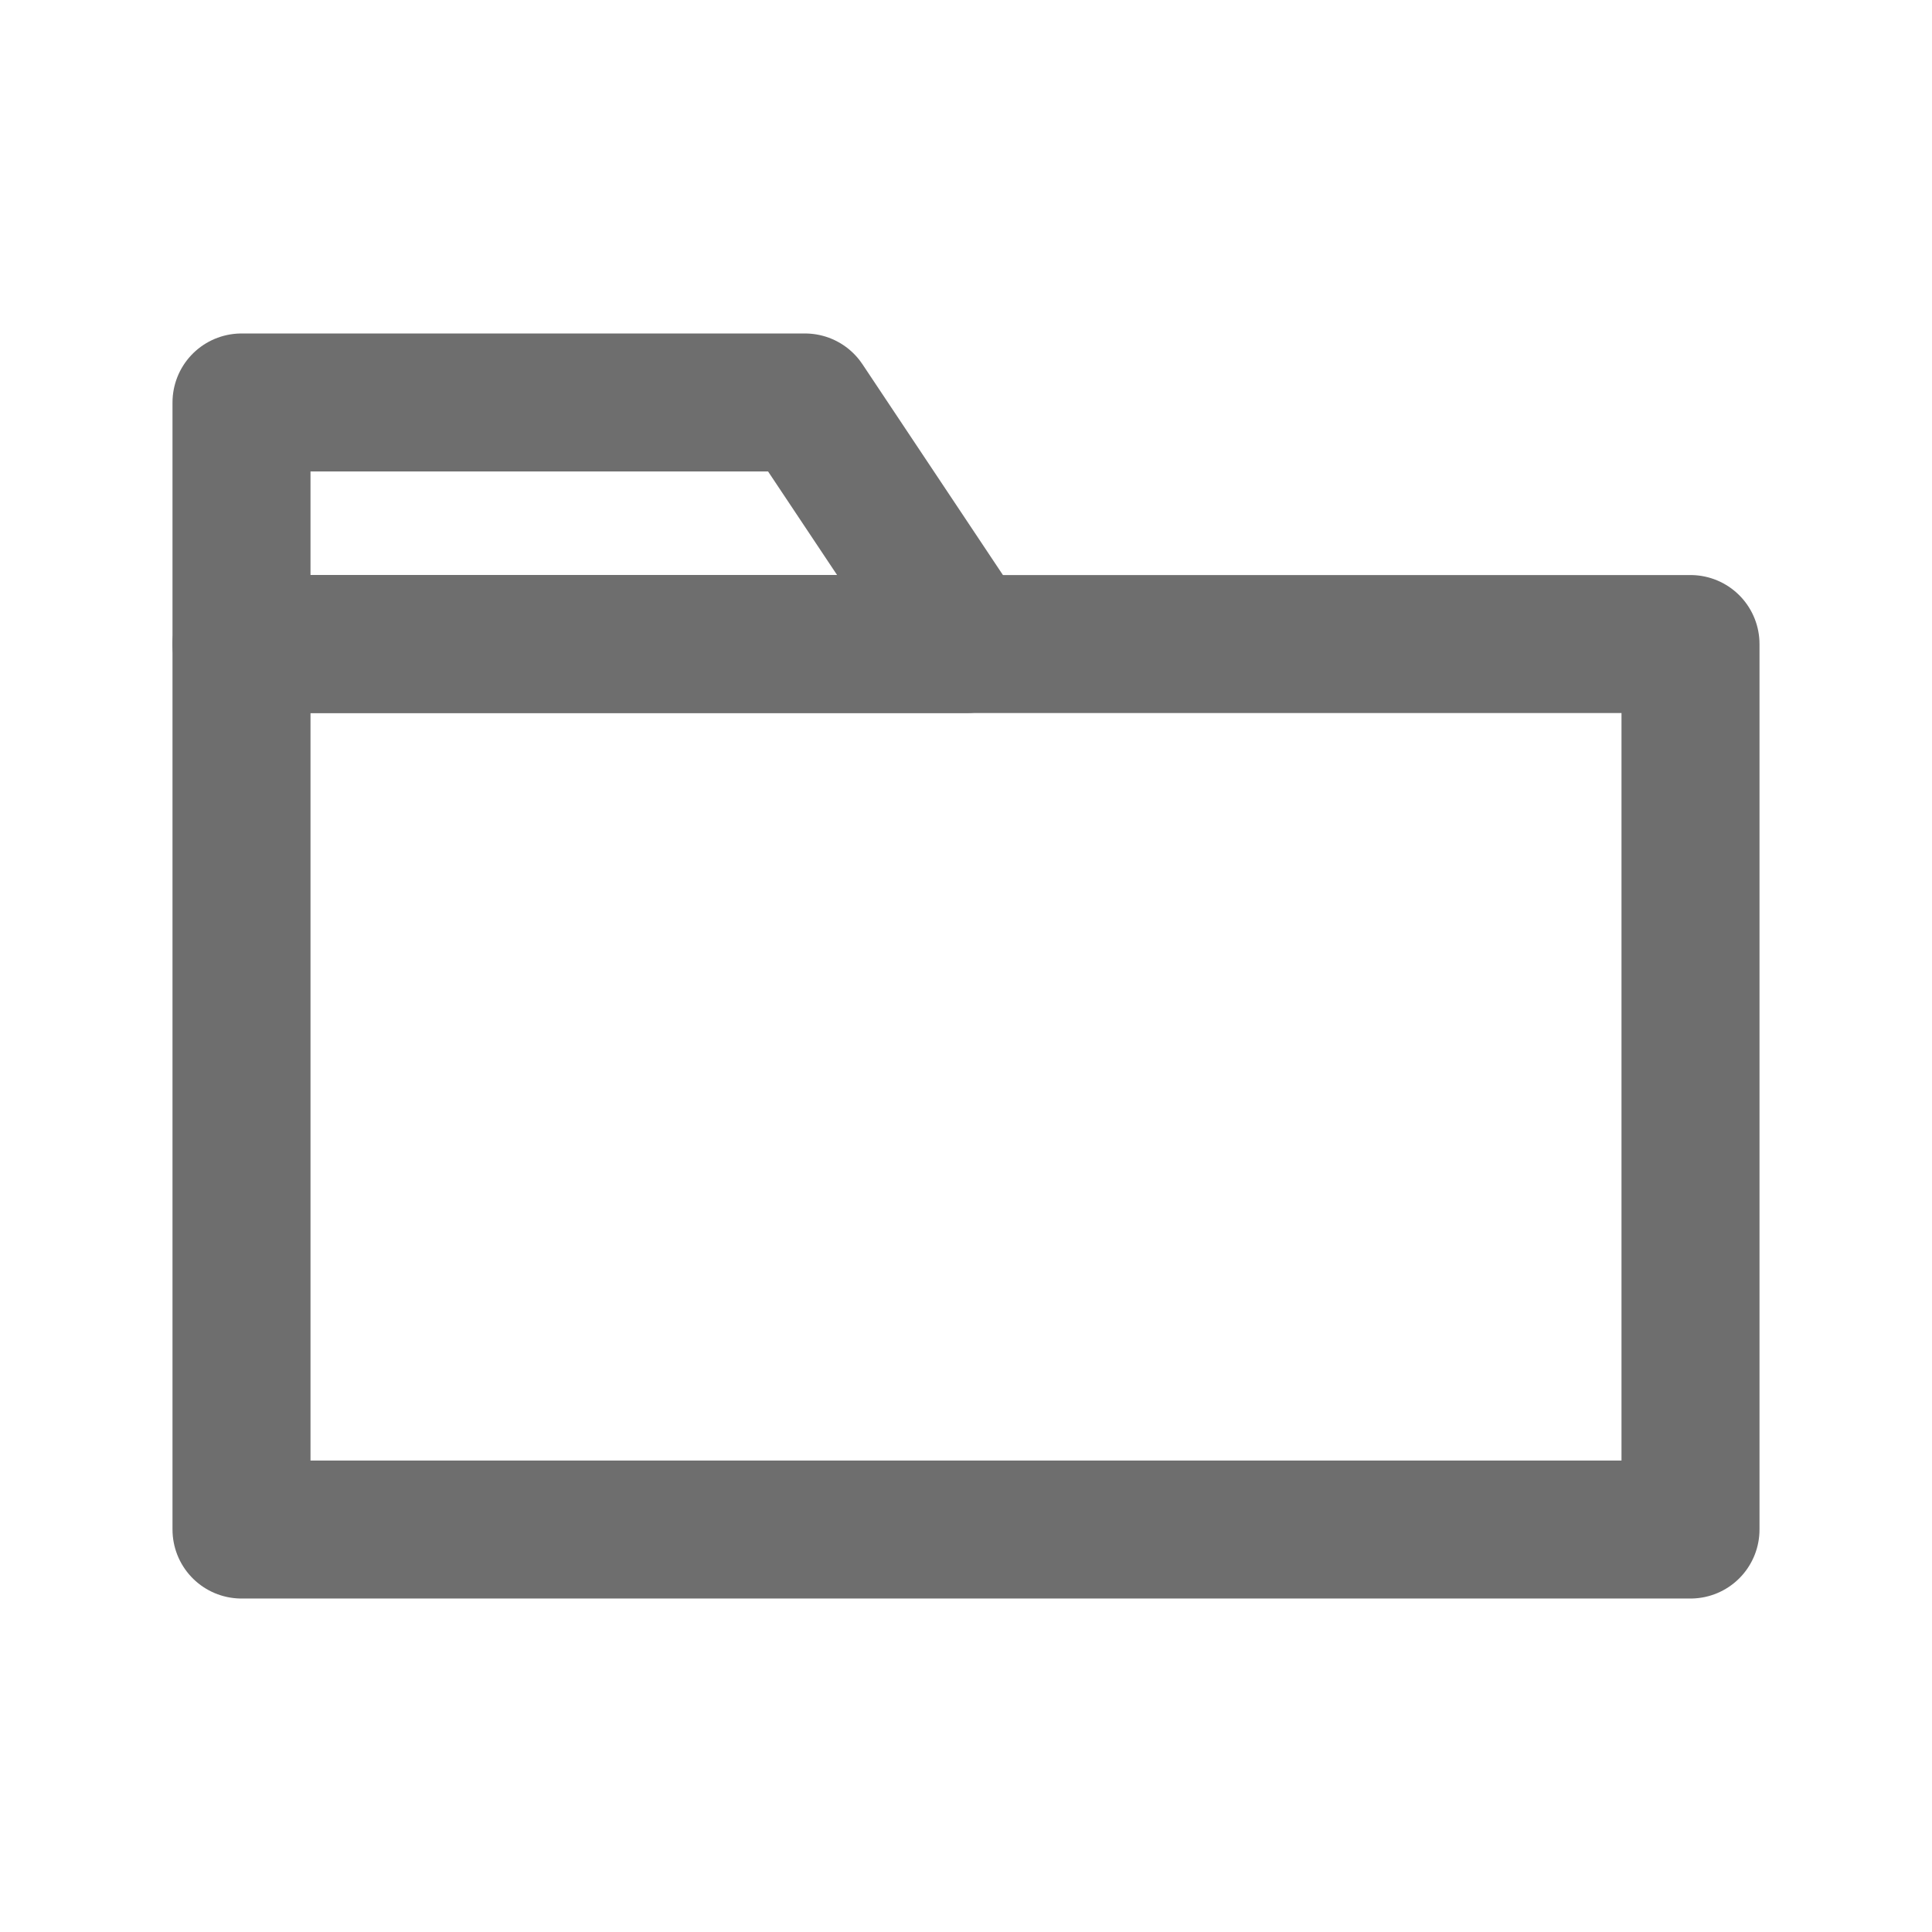 <svg width="28" height="28" viewBox="0 0 28 28" fill="none" xmlns="http://www.w3.org/2000/svg">
<rect x="3.5" y="9.334" width="21" height="12.833" stroke="#6E6E6E" stroke-width="2" stroke-linejoin="round"/>
<path d="M3.5 5.833H11.667L14 9.334H3.5V5.833Z" stroke="#6E6E6E" stroke-width="2" stroke-linejoin="round"/>
</svg>
